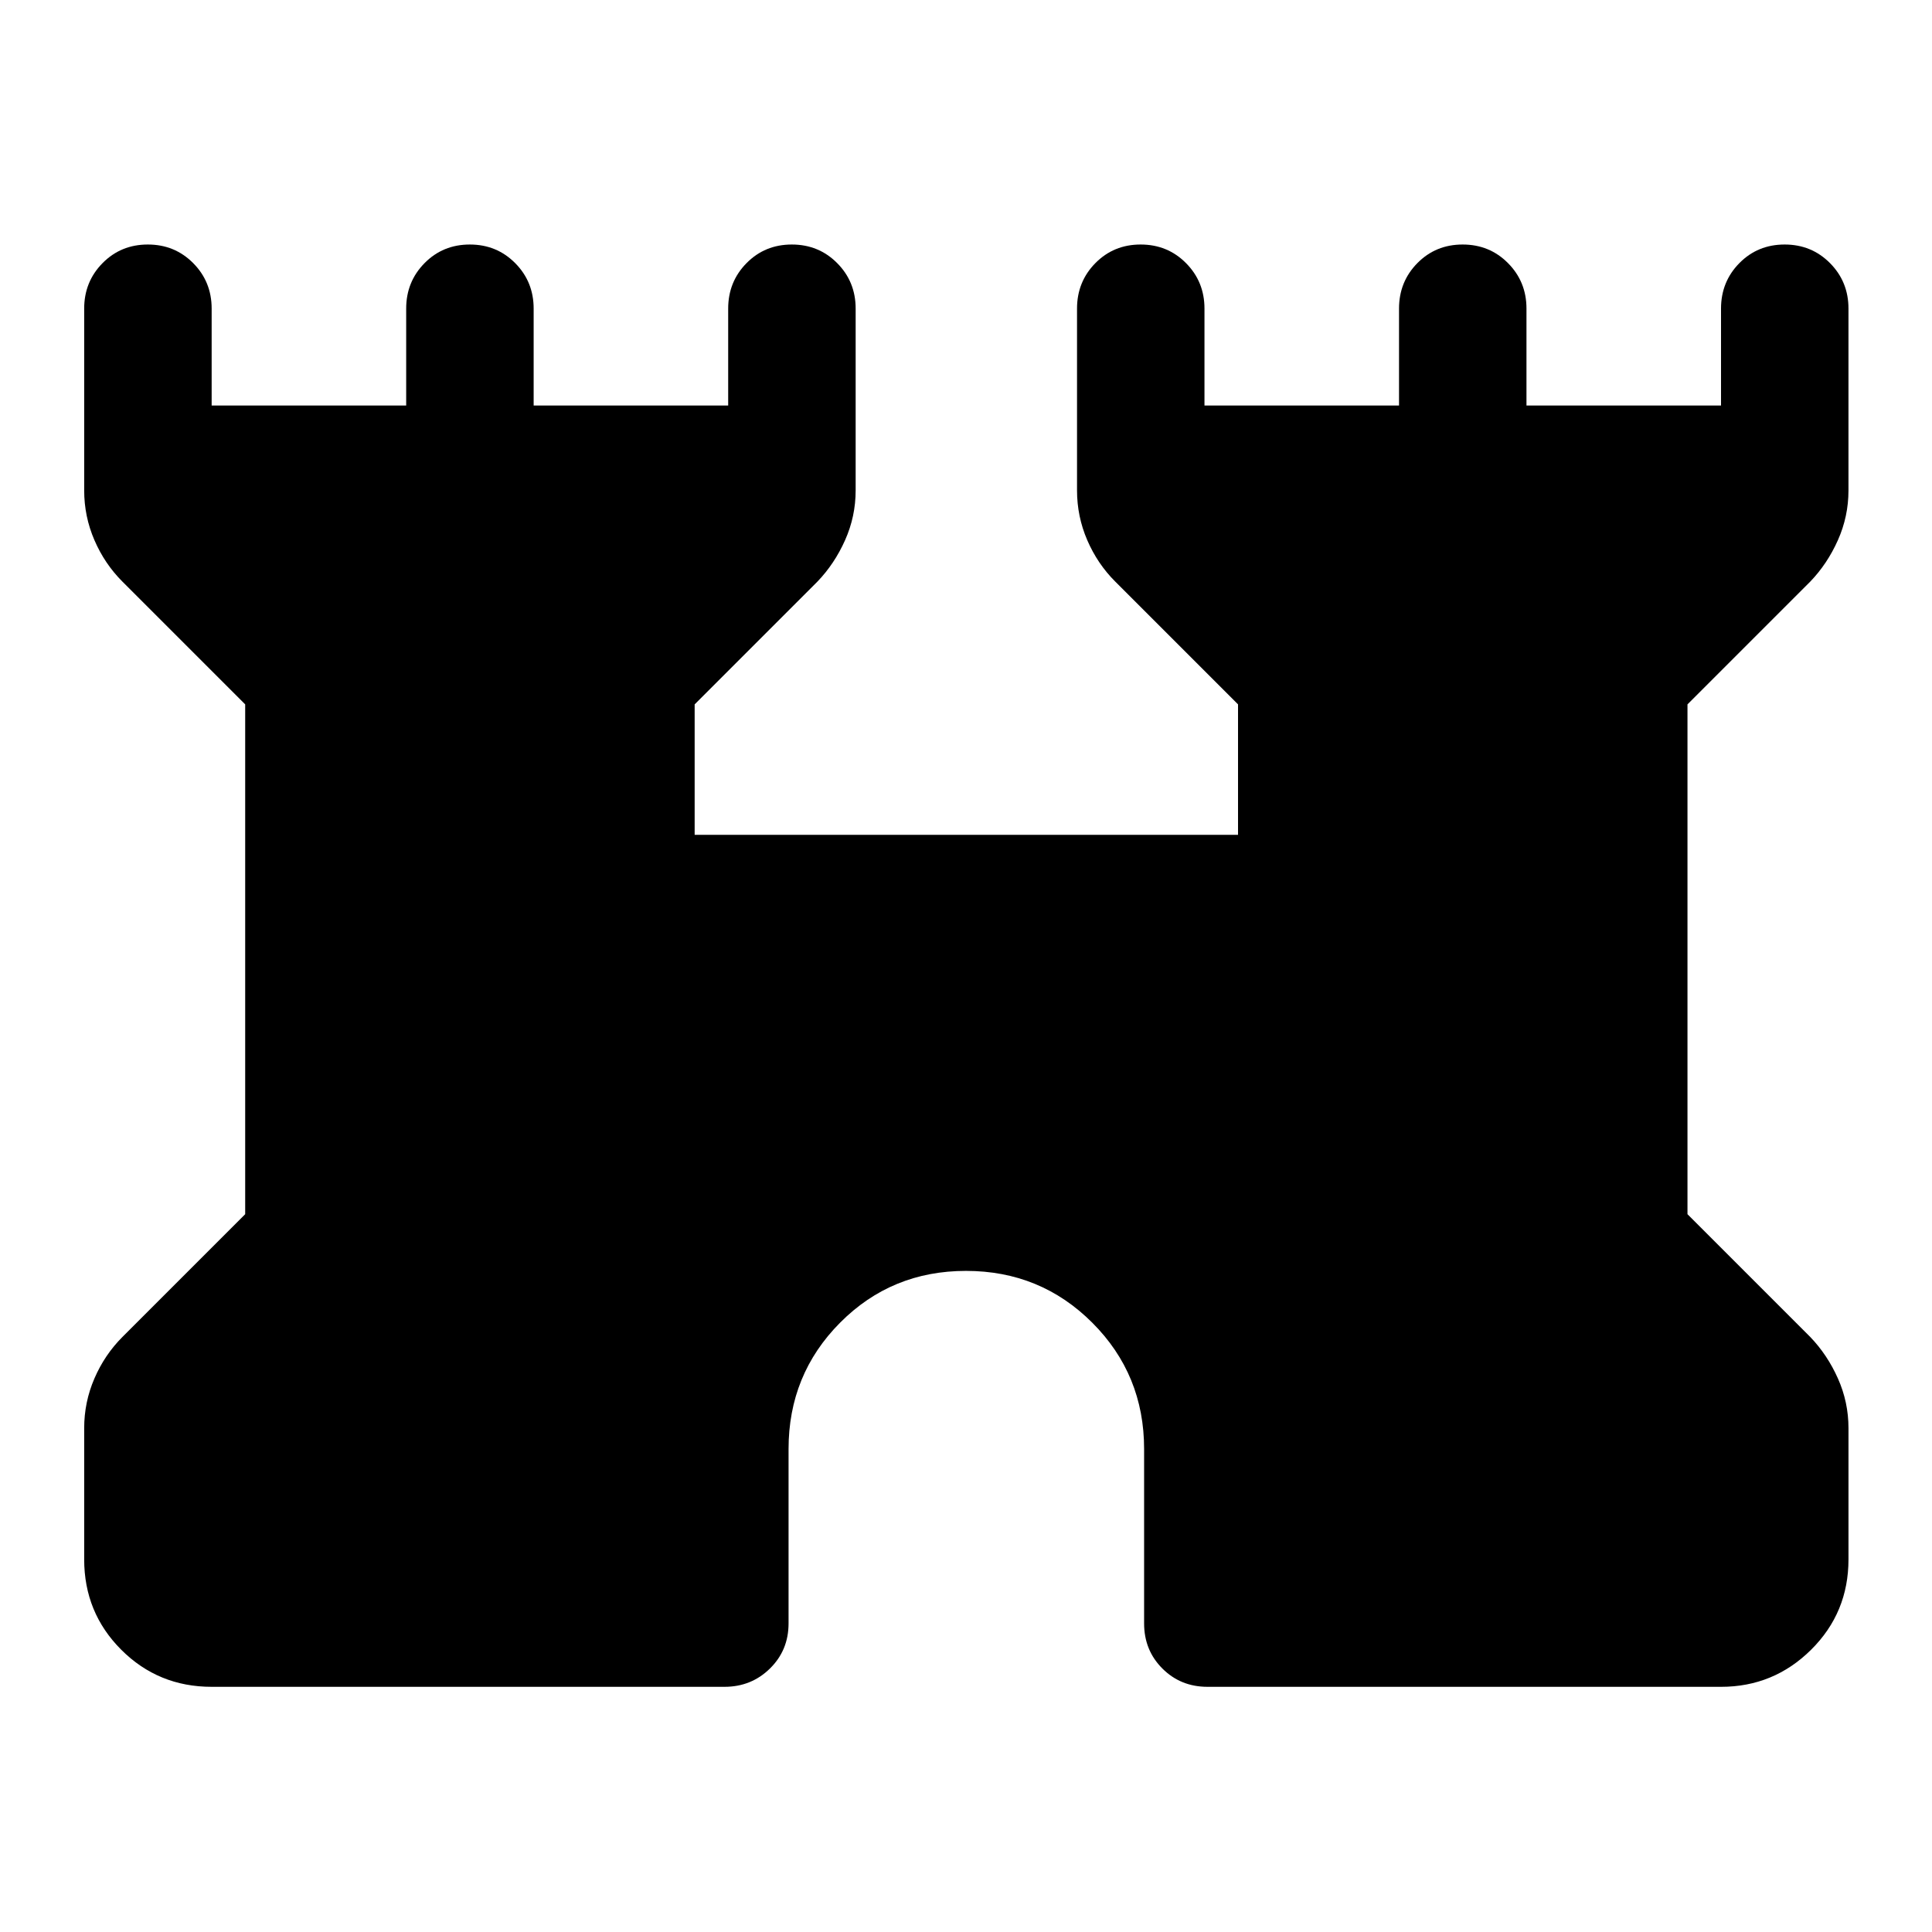 <svg xmlns="http://www.w3.org/2000/svg" height="40" viewBox="0 -960 960 960" width="40"><path d="M41.83-185.17v-65.16q0-12.97 5.09-24.73 5.08-11.77 13.91-20.61l61-61V-610l-61-61q-8.83-8.83-13.91-20.6-5.09-11.77-5.09-24.73v-90.34q0-13.33 9.12-22.58 9.12-9.25 22.5-9.25T96-829.25q9.17 9.25 9.17 22.58v48.17h96.66v-48.17q0-13.33 9.12-22.58 9.12-9.25 22.5-9.25t22.55 9.25q9.17 9.25 9.17 22.58v48.17h96.66v-48.17q0-13.33 9.12-22.58 9.12-9.25 22.5-9.25t22.55 9.25q9.17 9.25 9.17 22.58v90.34q0 12.96-5.25 24.73T406.17-671l-61 61v64.83h270V-610l-61-61q-8.84-8.83-13.92-20.6-5.08-11.77-5.08-24.73v-90.34q0-13.33 9.11-22.58 9.12-9.25 22.5-9.25 13.39 0 22.55 9.25 9.17 9.25 9.17 22.58v48.17h96.67v-48.17q0-13.33 9.11-22.58 9.12-9.25 22.5-9.25 13.39 0 22.55 9.25 9.17 9.25 9.17 22.58v48.17h96.67v-48.17q0-13.33 9.11-22.58 9.12-9.25 22.5-9.25 13.39 0 22.55 9.25 9.17 9.25 9.17 22.58v90.34q0 12.96-5.25 24.73T899.5-671l-61 61v253.33l61 61q8.5 8.84 13.75 20.61 5.25 11.76 5.25 24.73v65.16q0 26.5-18.58 44.92-18.59 18.42-44.75 18.42H600q-13.33 0-22.42-9.09-9.08-9.08-9.08-22.41V-240q0-37-25.75-62.75T480-328.5q-37 0-62.58 25.75Q391.83-277 391.83-240v86.67q0 13.33-9.25 22.41-9.25 9.09-22.58 9.09H105.17q-26.5 0-44.92-18.42t-18.42-44.92Z"/></svg>